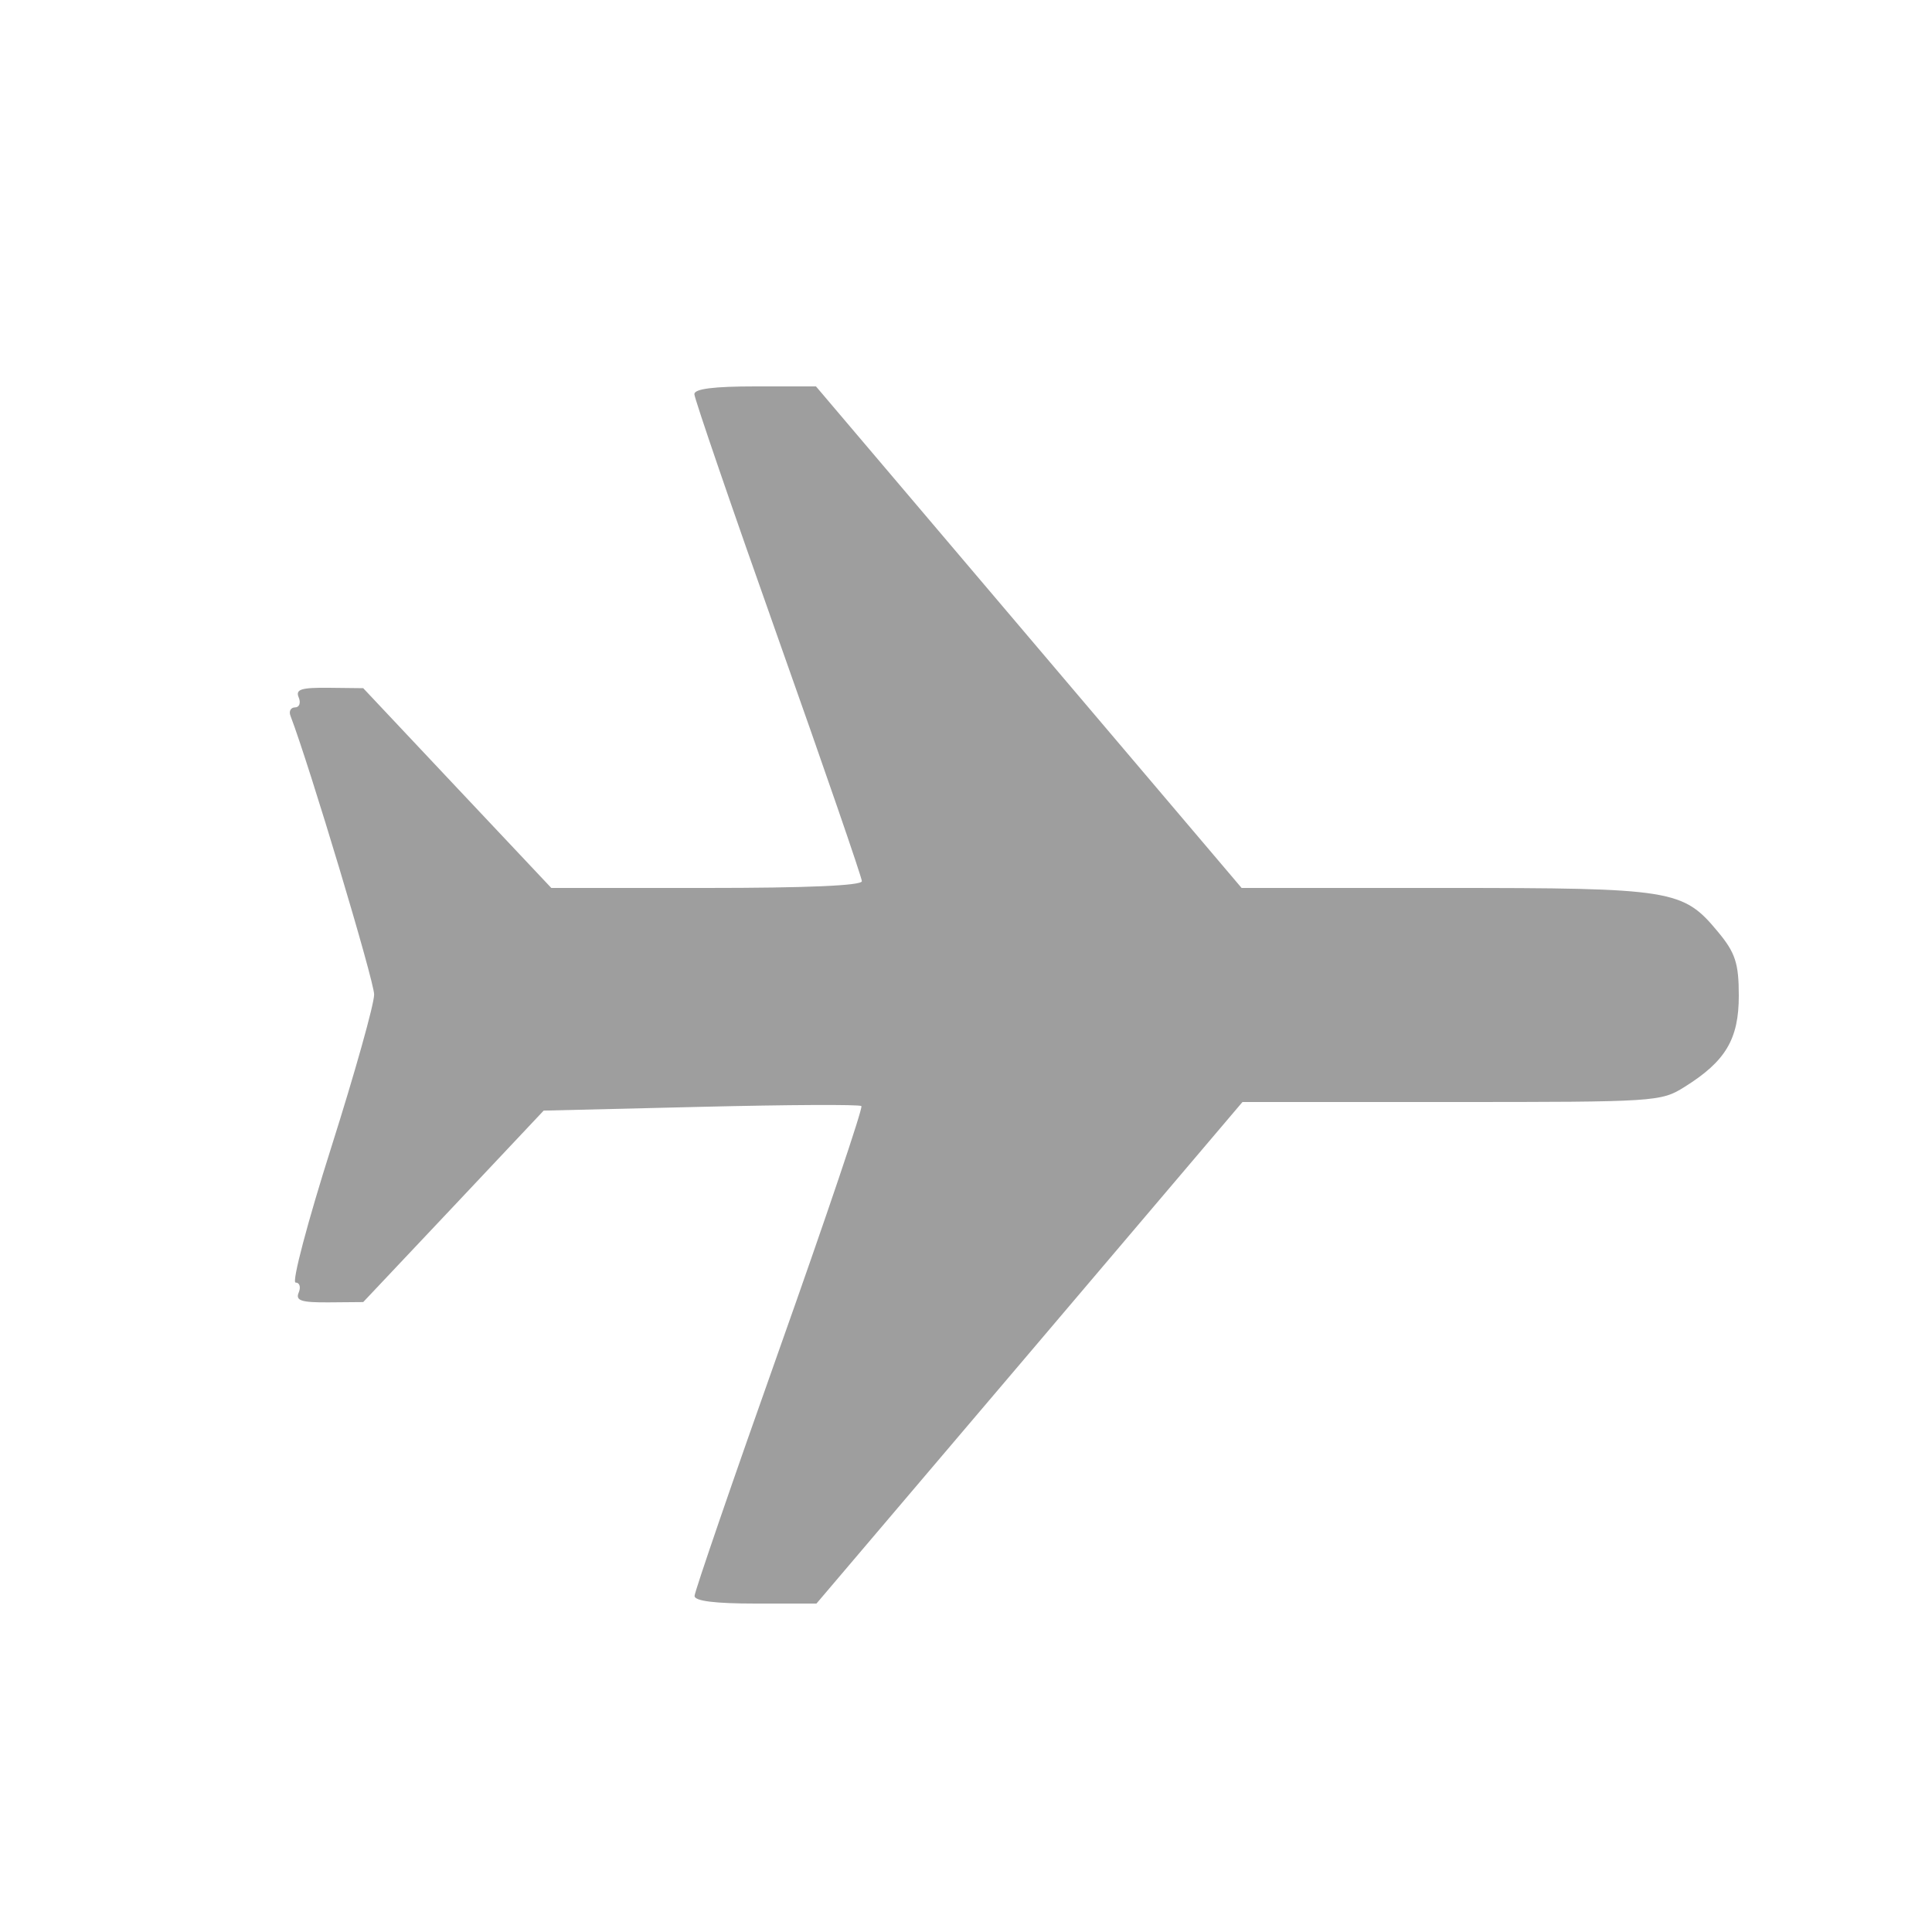 <?xml version="1.0" standalone="no"?><!DOCTYPE svg PUBLIC "-//W3C//DTD SVG 1.1//EN" "http://www.w3.org/Graphics/SVG/1.1/DTD/svg11.dtd"><svg t="1714979393908" class="icon" viewBox="0 0 1024 1024" version="1.1" xmlns="http://www.w3.org/2000/svg" p-id="4796" xmlns:xlink="http://www.w3.org/1999/xlink" width="200" height="200"><path d="M156.365 374.938c2.304 0 3.174-2.406 1.946-5.325-1.792-4.25 1.28-5.222 15.974-5.069l18.227 0.205 49.818 52.941 49.869 52.941h82.33c52.89 0 82.278-1.229 82.278-3.584 0-1.946-19.968-59.904-44.39-128.768-24.422-68.864-44.39-127.13-44.39-129.382 0-2.816 10.342-4.096 32.256-4.096h32.205l112.794 132.915 112.794 132.915h107.827c120.73 0 126.106 0.87 144.64 23.245 9.216 11.059 11.059 16.691 11.059 33.843 0 23.04-6.963 34.765-28.774 48.384-12.493 7.834-15.002 7.987-123.494 7.987h-110.797l-112.845 132.915L432.742 849.92H400.384c-21.402 0-32.256-1.331-32.256-4.045 0-2.15 20.224-61.133 45.056-131.072 24.781-69.888 44.339-127.744 43.366-128.563-0.922-0.922-39.168-0.717-85.043 0.41l-83.354 1.997-47.821 50.79-47.821 50.688-18.227 0.154c-14.643 0.102-17.766-0.922-15.974-5.171 1.229-2.918 0.512-5.325-1.638-5.325s6.4-32.256 18.893-71.629c12.493-39.424 22.733-75.878 22.733-81.05 0-7.168-34.099-120.832-44.339-147.712-0.973-2.406 0.154-4.454 2.406-4.454z" fill="#9E9E9E" p-id="4797"></path></svg>